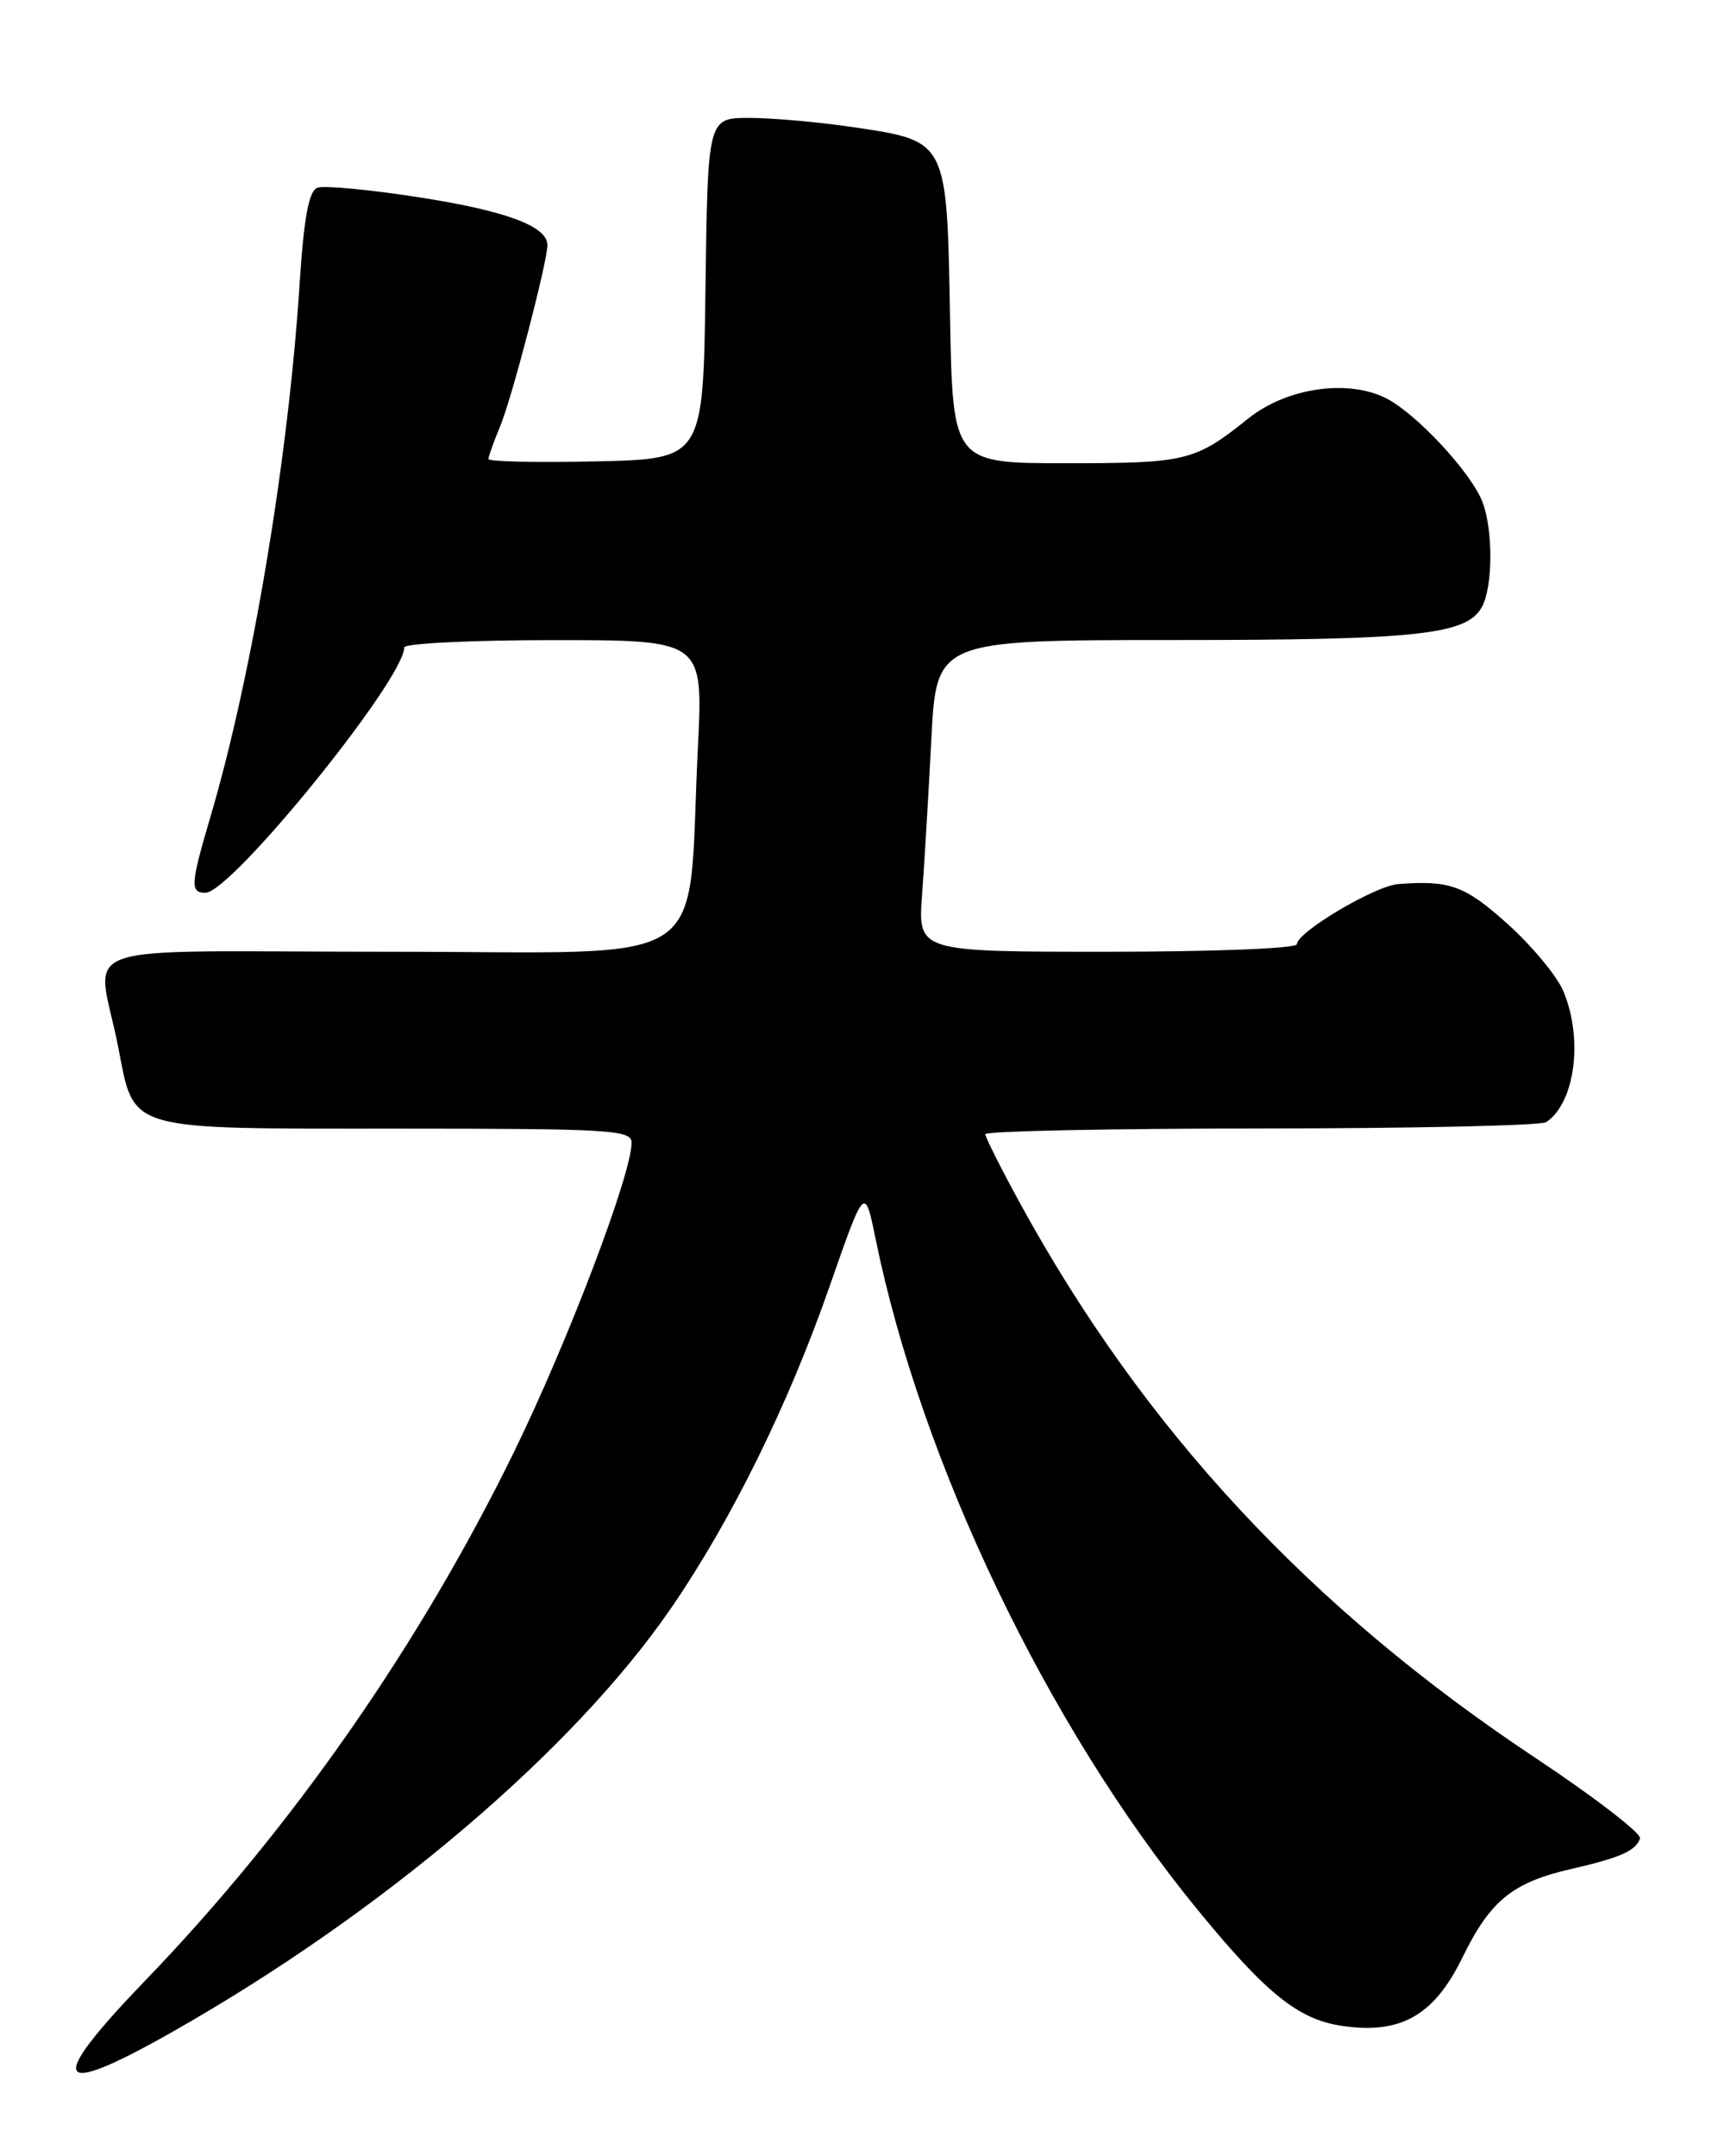 <?xml version="1.0" encoding="UTF-8" standalone="no"?>
<!DOCTYPE svg PUBLIC "-//W3C//DTD SVG 1.1//EN" "http://www.w3.org/Graphics/SVG/1.1/DTD/svg11.dtd" >
<svg xmlns="http://www.w3.org/2000/svg" xmlns:xlink="http://www.w3.org/1999/xlink" version="1.1" viewBox="0 0 204 256">
 <g >
 <path fill="currentColor"
d=" M 20.28 241.35 C 45.27 227.22 68.10 207.83 79.72 190.88 C 86.90 180.41 93.64 166.71 98.54 152.64 C 102.68 140.77 102.68 140.77 103.98 147.14 C 109.42 173.71 124.39 204.95 142.07 226.58 C 150.29 236.65 154.12 239.74 159.28 240.52 C 166.31 241.57 170.28 239.33 173.67 232.38 C 176.96 225.66 179.59 223.51 186.50 221.92 C 192.41 220.56 194.25 219.74 194.74 218.28 C 194.94 217.69 189.34 213.38 182.30 208.70 C 155.57 190.96 135.81 169.70 121.15 142.91 C 118.87 138.74 117.00 135.03 117.00 134.66 C 117.00 134.30 131.74 133.99 149.75 133.98 C 167.76 133.98 183.00 133.64 183.60 133.23 C 187.02 130.95 188.02 123.37 185.64 117.69 C 184.90 115.90 181.92 112.32 179.04 109.72 C 173.94 105.14 172.17 104.49 166.00 104.97 C 163.24 105.19 154.00 110.68 154.00 112.10 C 154.00 112.61 144.08 113.00 131.49 113.00 C 108.99 113.00 108.99 113.00 109.49 106.25 C 109.76 102.54 110.26 94.21 110.59 87.75 C 111.20 76.00 111.20 76.00 139.35 75.99 C 168.45 75.99 174.20 75.37 175.99 72.02 C 177.27 69.63 177.30 62.91 176.04 59.62 C 174.73 56.16 168.28 49.20 164.66 47.32 C 160.10 44.97 152.81 46.02 148.22 49.69 C 141.91 54.75 140.90 55.00 126.63 55.00 C 113.13 55.00 113.13 55.00 112.81 37.60 C 112.43 16.60 112.52 16.77 101.41 15.11 C 97.29 14.50 91.70 14.00 88.98 14.00 C 84.04 14.00 84.04 14.00 83.77 34.25 C 83.50 54.50 83.50 54.50 70.75 54.78 C 63.74 54.93 58.00 54.81 58.00 54.50 C 58.00 54.19 58.63 52.44 59.39 50.61 C 60.78 47.29 65.00 31.09 65.00 29.10 C 65.00 26.86 60.08 25.03 49.78 23.43 C 43.89 22.51 38.44 22.00 37.68 22.29 C 36.67 22.68 36.09 25.83 35.58 33.66 C 34.24 54.50 29.90 80.39 24.95 97.11 C 22.63 104.97 22.56 106.00 24.39 106.00 C 27.46 106.00 48.00 80.67 48.00 76.87 C 48.00 76.39 55.99 76.00 65.75 76.00 C 83.50 76.00 83.50 76.00 82.87 88.75 C 81.53 115.66 85.53 113.00 46.31 113.00 C 7.17 113.00 11.53 111.47 14.04 124.34 C 16.00 134.38 14.70 134.00 47.00 134.00 C 72.44 134.00 75.00 134.15 75.00 135.66 C 75.00 139.41 67.40 159.39 60.98 172.50 C 49.79 195.36 34.58 217.17 17.29 235.10 C 5.42 247.42 6.30 249.26 20.28 241.35 Z "/>
</g>
</svg>